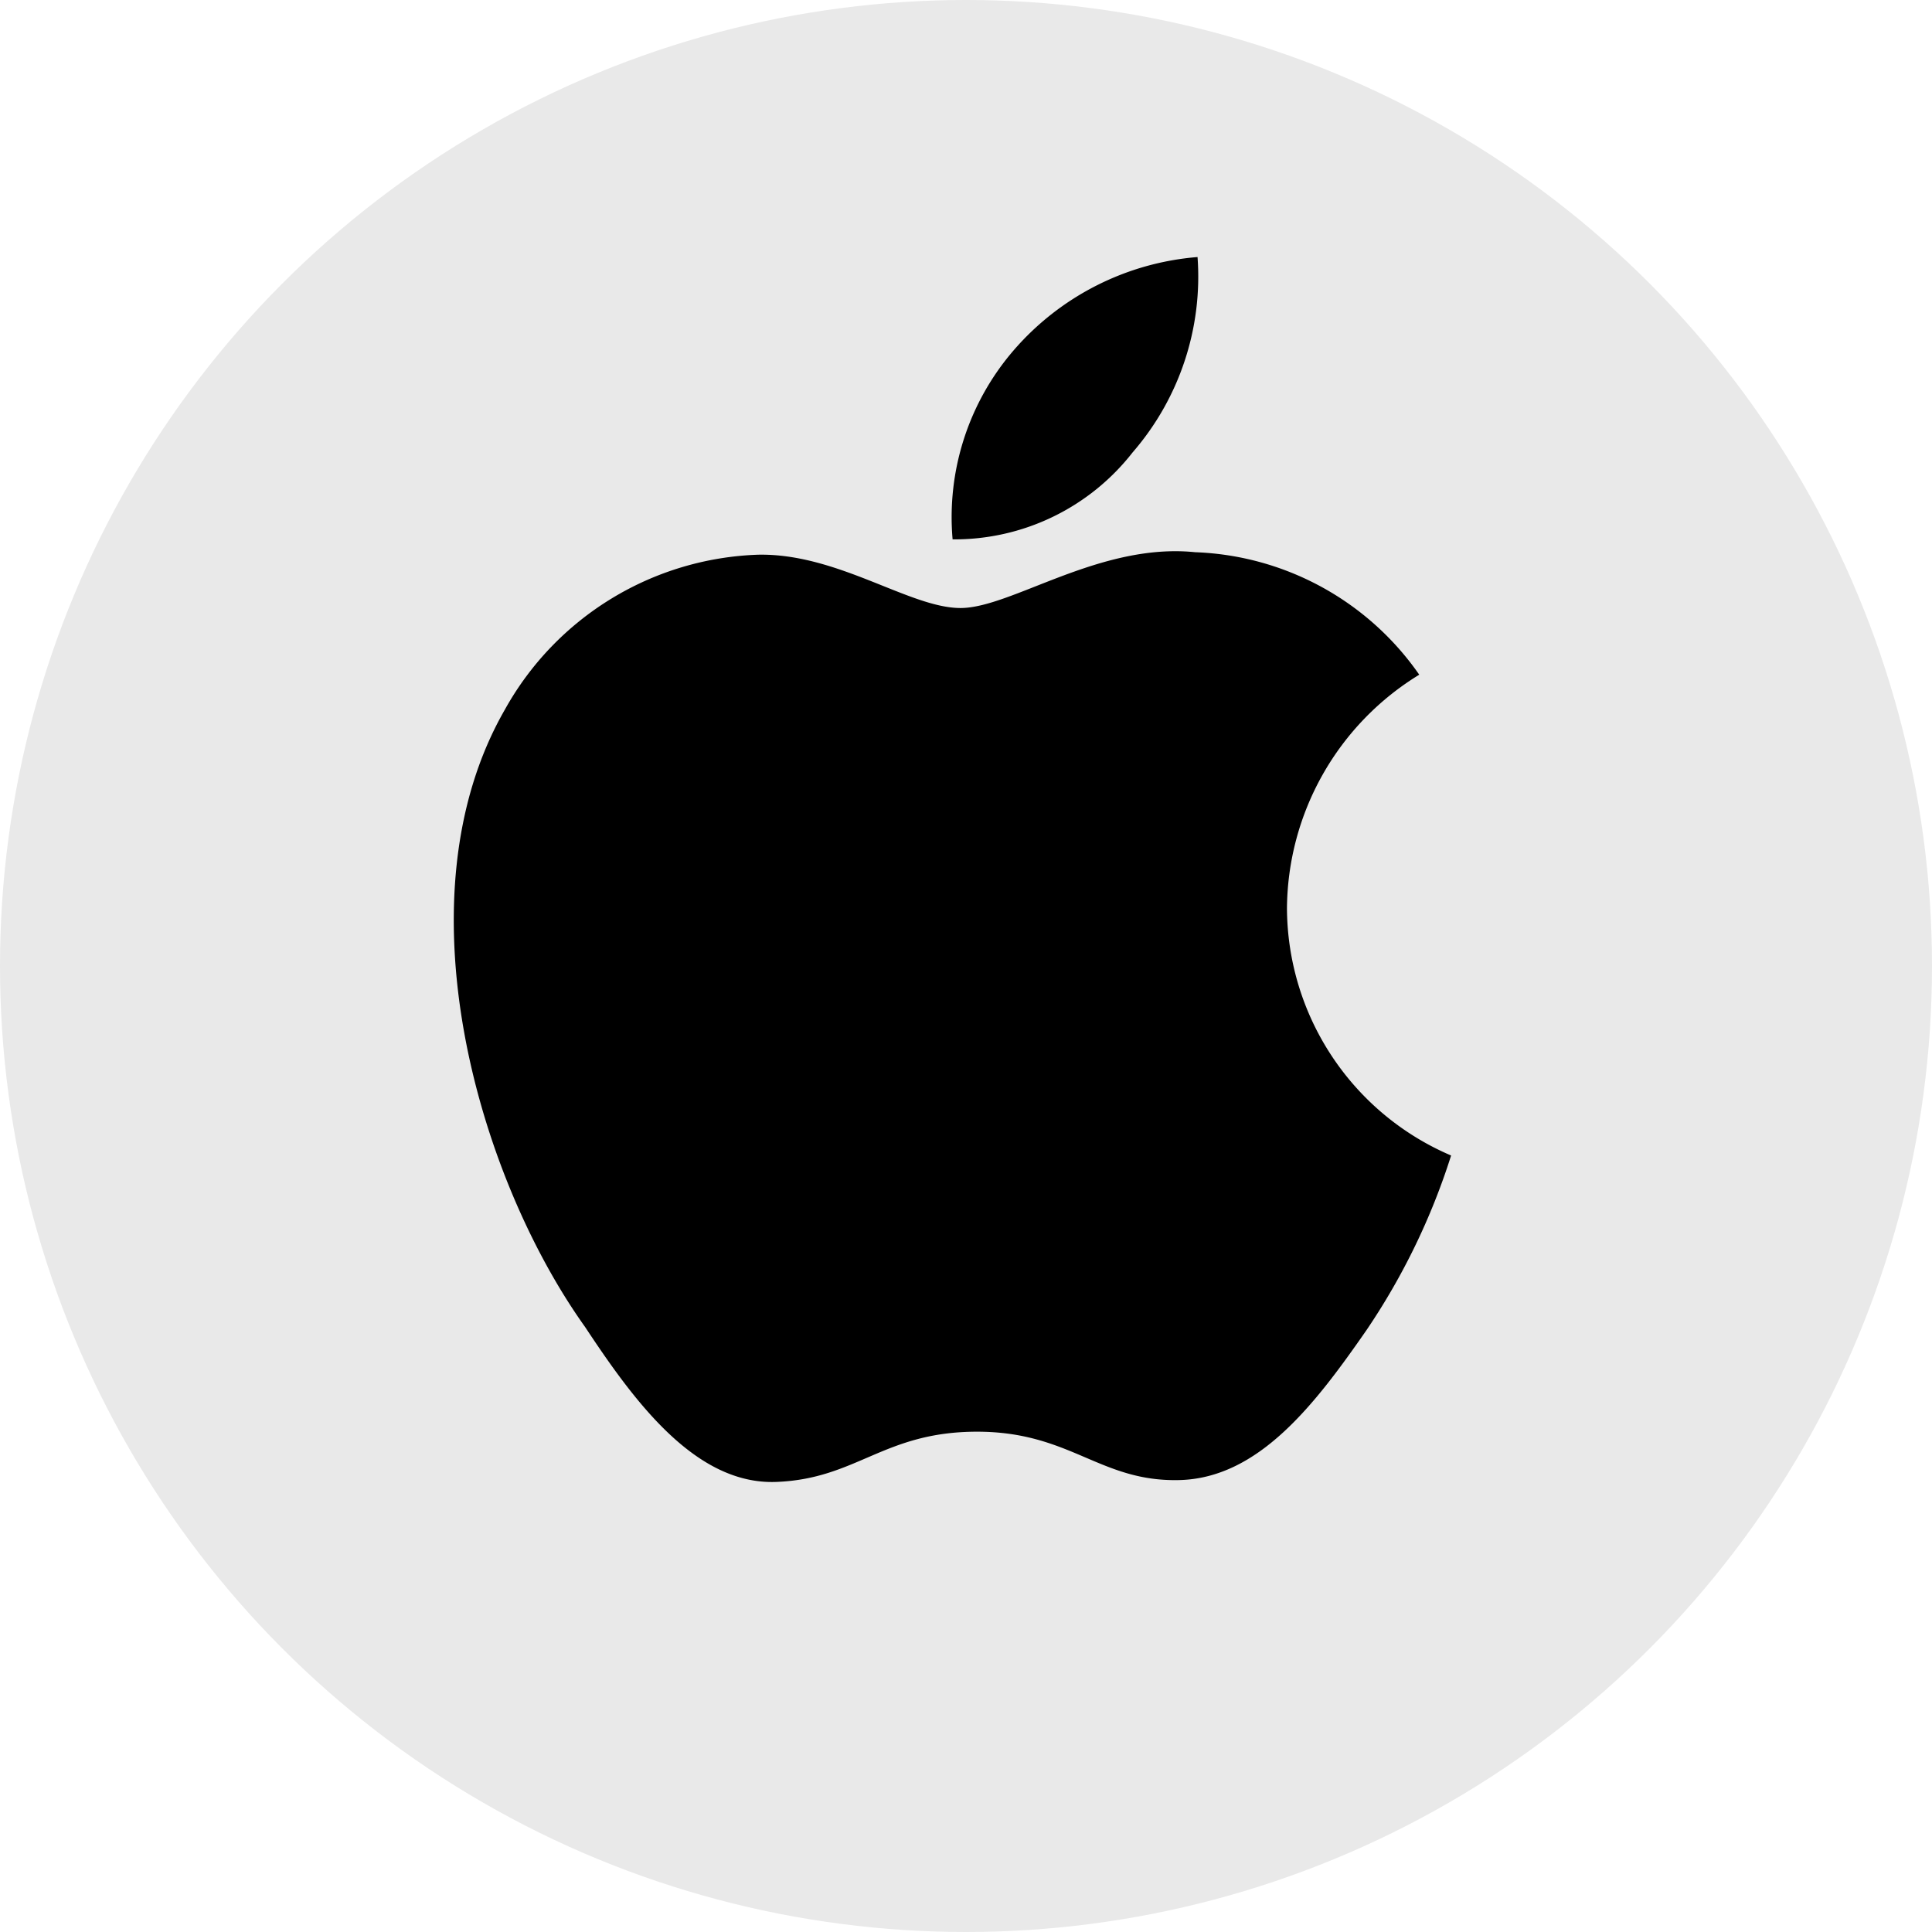 <svg xmlns="http://www.w3.org/2000/svg" width="45" height="45" viewBox="0 0 45 45">
  <g id="Group_106" data-name="Group 106" transform="translate(-192 -573)">
    <g id="Group_94" data-name="Group 94" transform="translate(191.562 572.871)">
      <circle id="Ellipse_12" data-name="Ellipse 12" cx="22.5" cy="22.5" r="22.5" transform="translate(0.438 0.129)" fill="#e9e9e9"/>
      <path id="Path_62" data-name="Path 62" d="M19.667,6.55A6.248,6.248,0,0,0,21.179,2,6.334,6.334,0,0,0,16.9,4.168a5.948,5.948,0,0,0-1.426,4.408A5.264,5.264,0,0,0,19.667,6.55Zm3.595,10.613a6.433,6.433,0,0,1,3.081-5.435,6.647,6.647,0,0,0-5.221-2.853c-2.225-.228-4.279,1.3-5.463,1.3S12.806,8.9,10.951,8.933a7.018,7.018,0,0,0-5.906,3.609C2.535,16.907,4.4,23.4,6.914,26.921c1.141,1.726,2.568,3.68,4.451,3.609s2.5-1.17,4.679-1.17,2.853,1.17,4.707,1.127,3.167-1.769,4.365-3.495a15.691,15.691,0,0,0,1.969-4.065,6.291,6.291,0,0,1-3.823-5.763Z" transform="translate(7.152 4.116)"/>
    </g>
  </g>
</svg>
